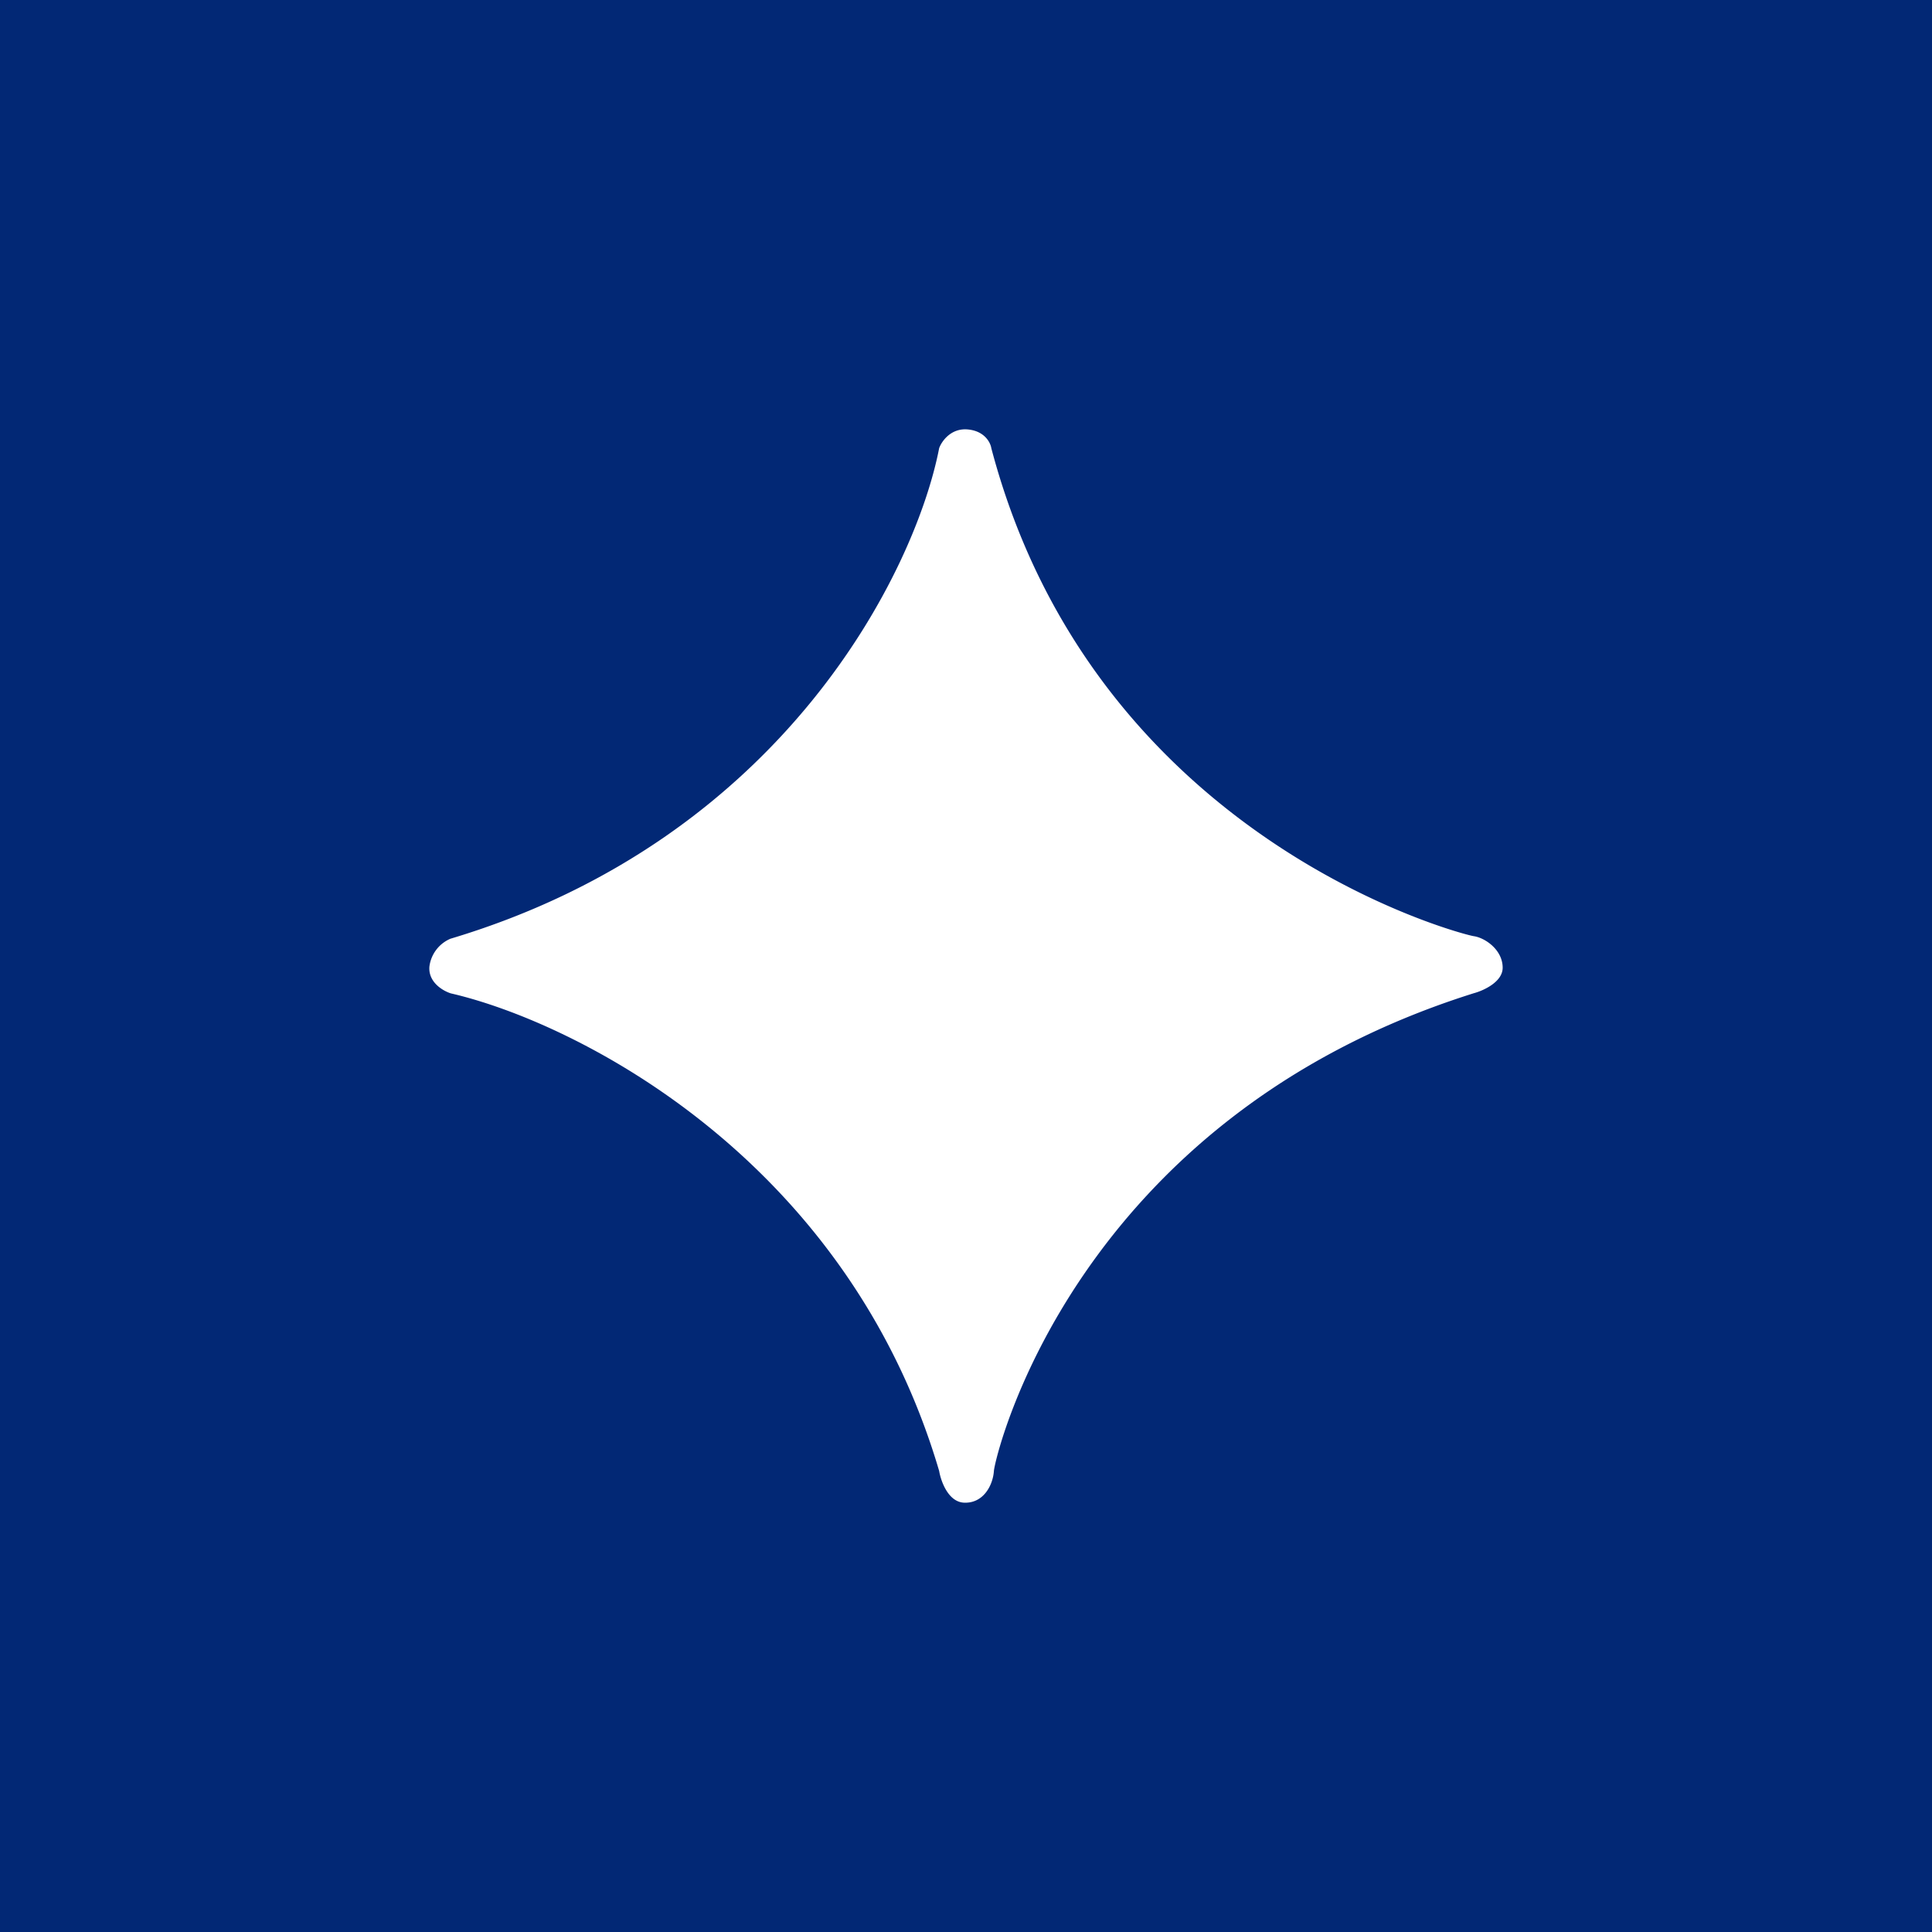 <!-- by TradingView --><svg width="18" height="18" fill="none" xmlns="http://www.w3.org/2000/svg"><path fill="#022875" d="M0 0h18v18H0z"/><path d="M4.2 8.745c3.11-.932 4.33-3.434 4.55-4.57.023-.063.109-.188.266-.174.157.014.212.122.22.175.965 3.654 4.39 4.531 4.494 4.546.106.015.27.127.27.294 0 .133-.18.214-.27.238-3.728 1.174-4.46 4.317-4.47 4.45-.009.134-.098.305-.28.296-.146-.008-.214-.2-.23-.295-.86-2.919-3.392-4.183-4.55-4.45-.073-.023-.213-.104-.199-.252a.326.326 0 01.198-.258z" fill="#fff"/></svg>